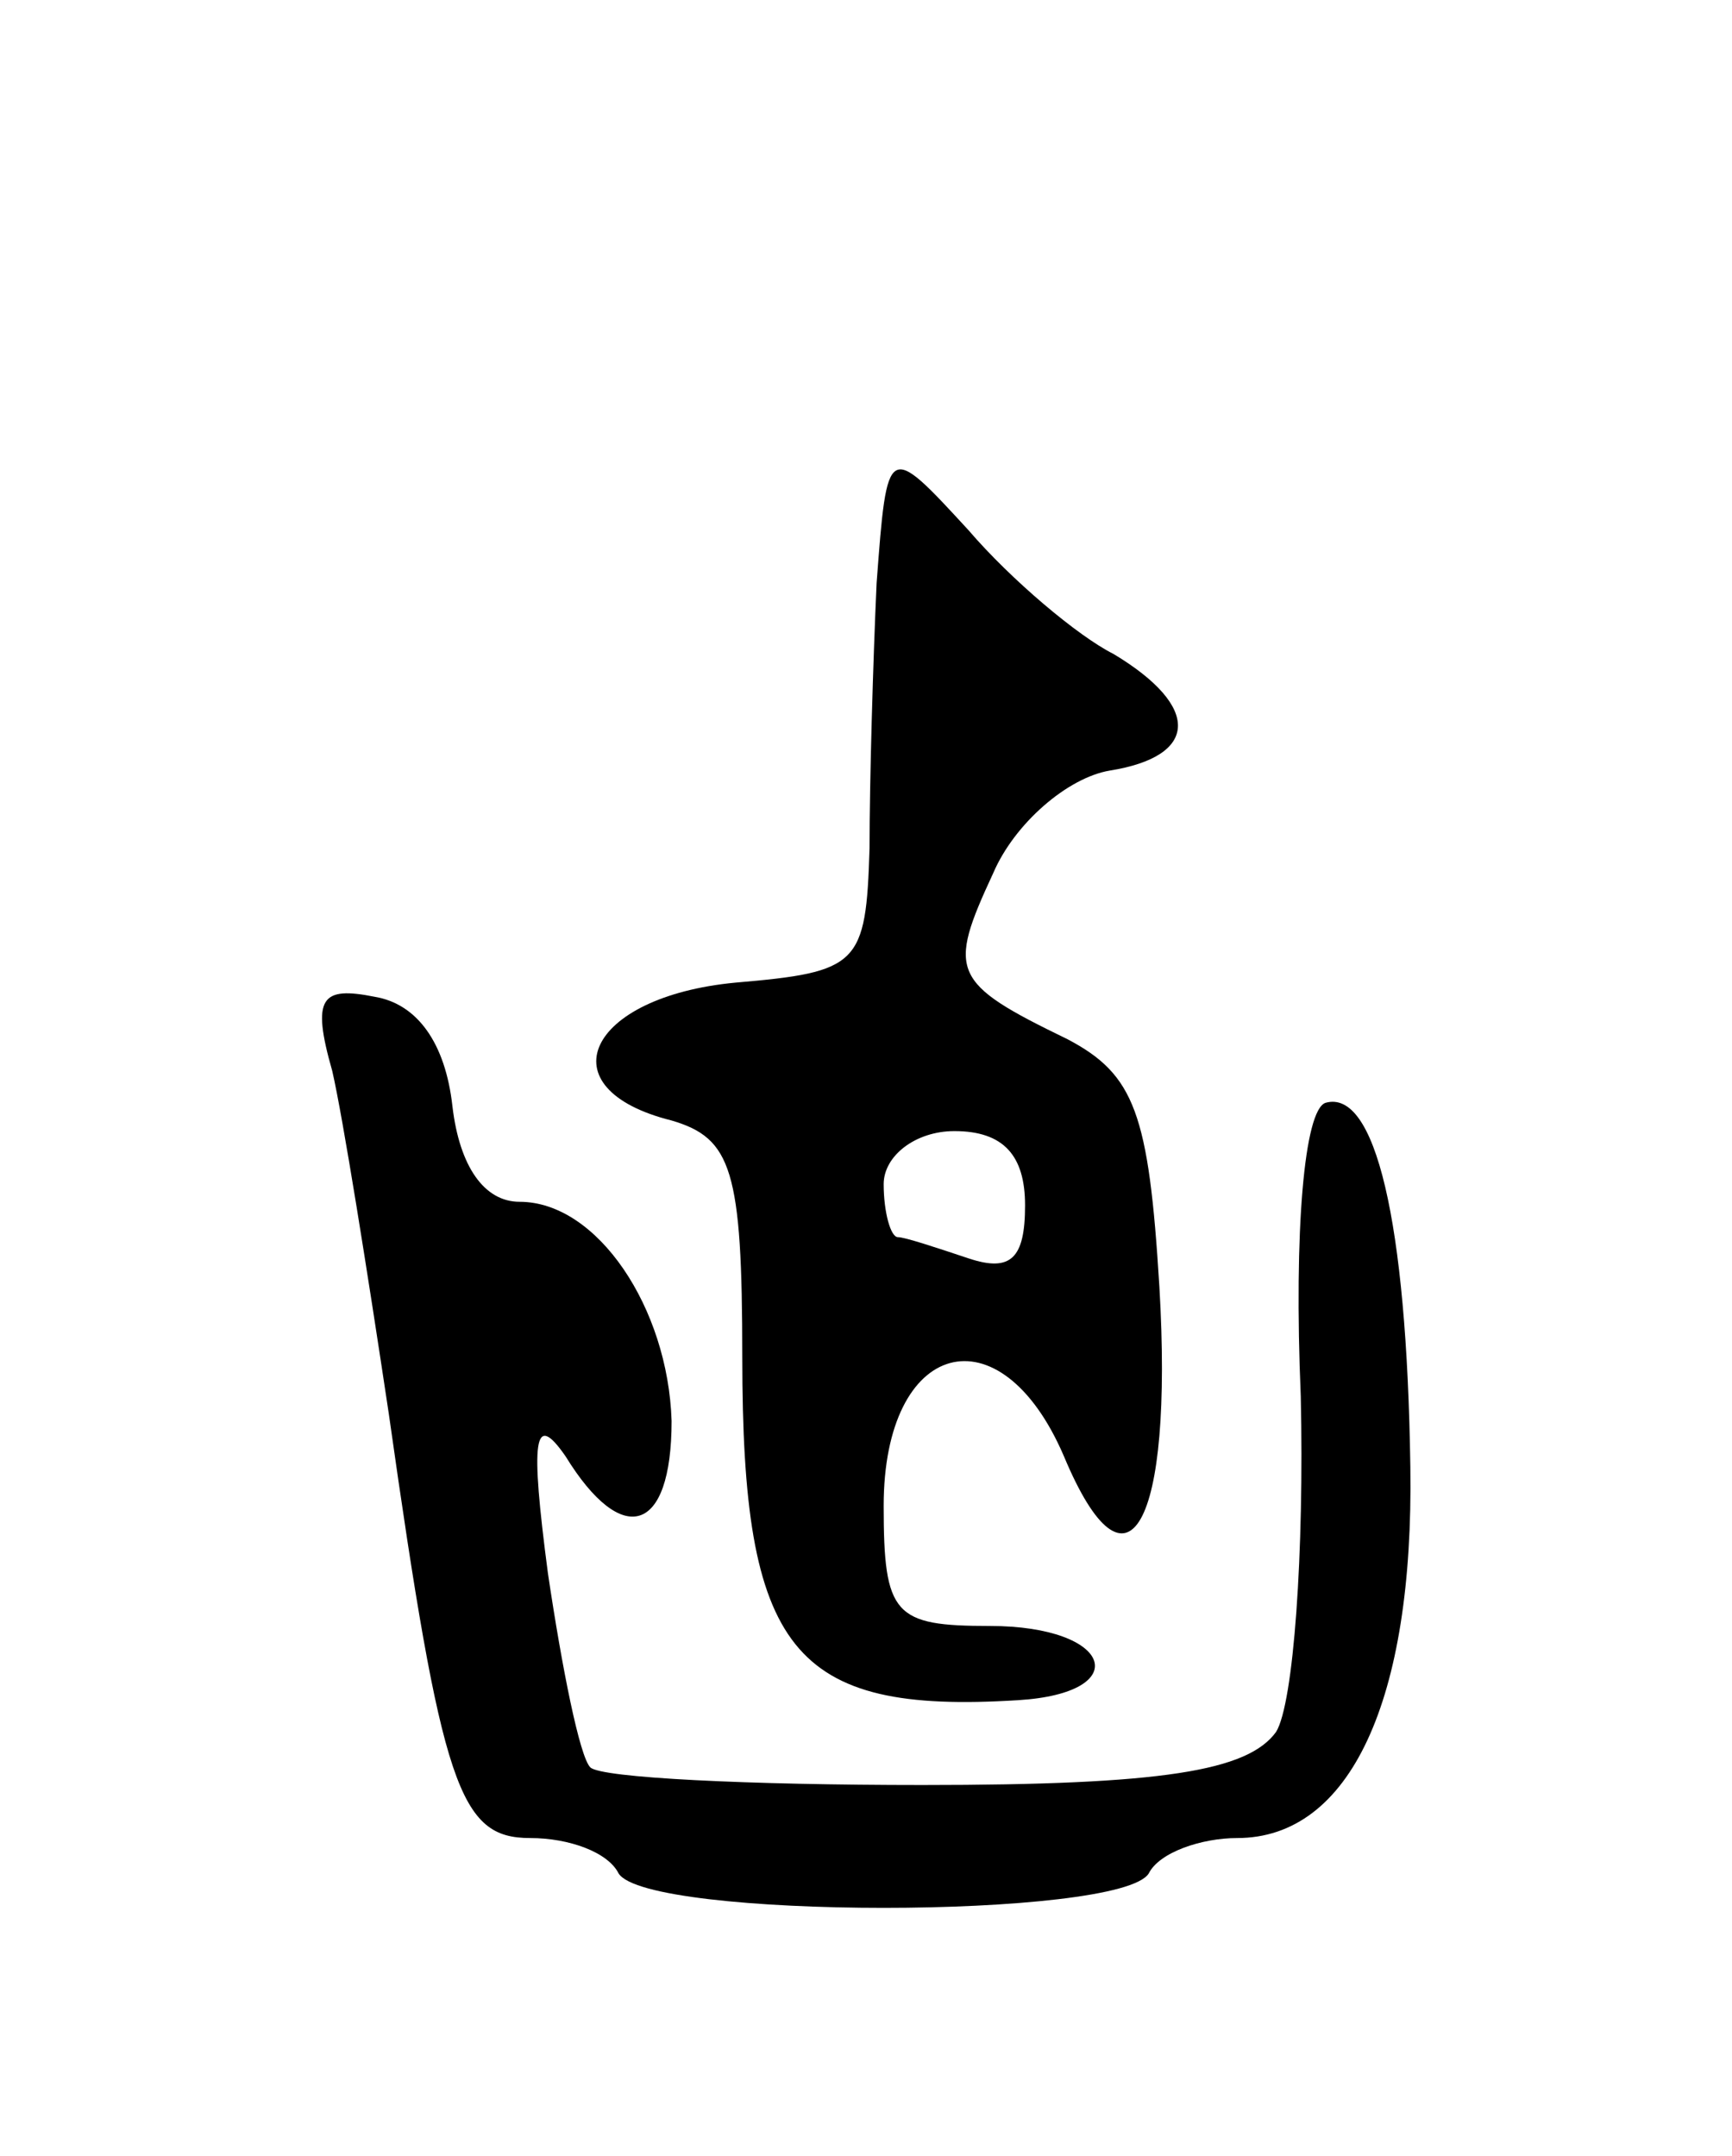<svg version="1.0" xmlns="http://www.w3.org/2000/svg"
 width="49pt" height="61pt" viewBox="0 0 49 61"
 preserveAspectRatio="xMidYMid meet">
<g transform="translate(0,61) scale(0.1,-0.1)"
fill="#000000" stroke="none">
<path d="M248 445 c-1 -22 -2 -56 -2 -75 -1 -33 -3 -35 -38 -38 -42 -4 -54
-30 -18 -39 17 -5 20 -14 20 -67 0 -83 14 -101 78 -97 33 2 27 21 -8 21 -27 0
-30 3 -30 34 0 47 33 56 51 14 18 -43 31 -20 27 48 -3 49 -7 60 -26 70 -33 16
-34 19 -21 47 6 14 21 27 33 29 25 4 26 18 1 33 -10 5 -29 21 -41 35 -23 25
-23 25 -26 -15z m42 -176 c0 -15 -4 -19 -16 -15 -9 3 -18 6 -20 6 -2 0 -4 7
-4 15 0 8 9 15 20 15 14 0 20 -7 20 -21z"/>
<path d="M94 307 c3 -13 10 -57 16 -97 15 -106 20 -120 40 -120 11 0 22 -4 25
-10 8 -13 142 -13 150 0 3 6 15 10 25 10 32 0 50 39 49 105 -1 70 -10 107 -24
103 -6 -2 -9 -36 -7 -83 1 -44 -2 -87 -7 -95 -8 -11 -32 -15 -100 -15 -49 0
-91 2 -94 5 -3 3 -8 28 -12 55 -5 38 -4 46 5 33 16 -26 30 -22 30 10 -1 32
-21 62 -43 62 -10 0 -17 10 -19 27 -2 18 -10 29 -22 31 -15 3 -18 0 -12 -21z"/>
</g>
</svg>

